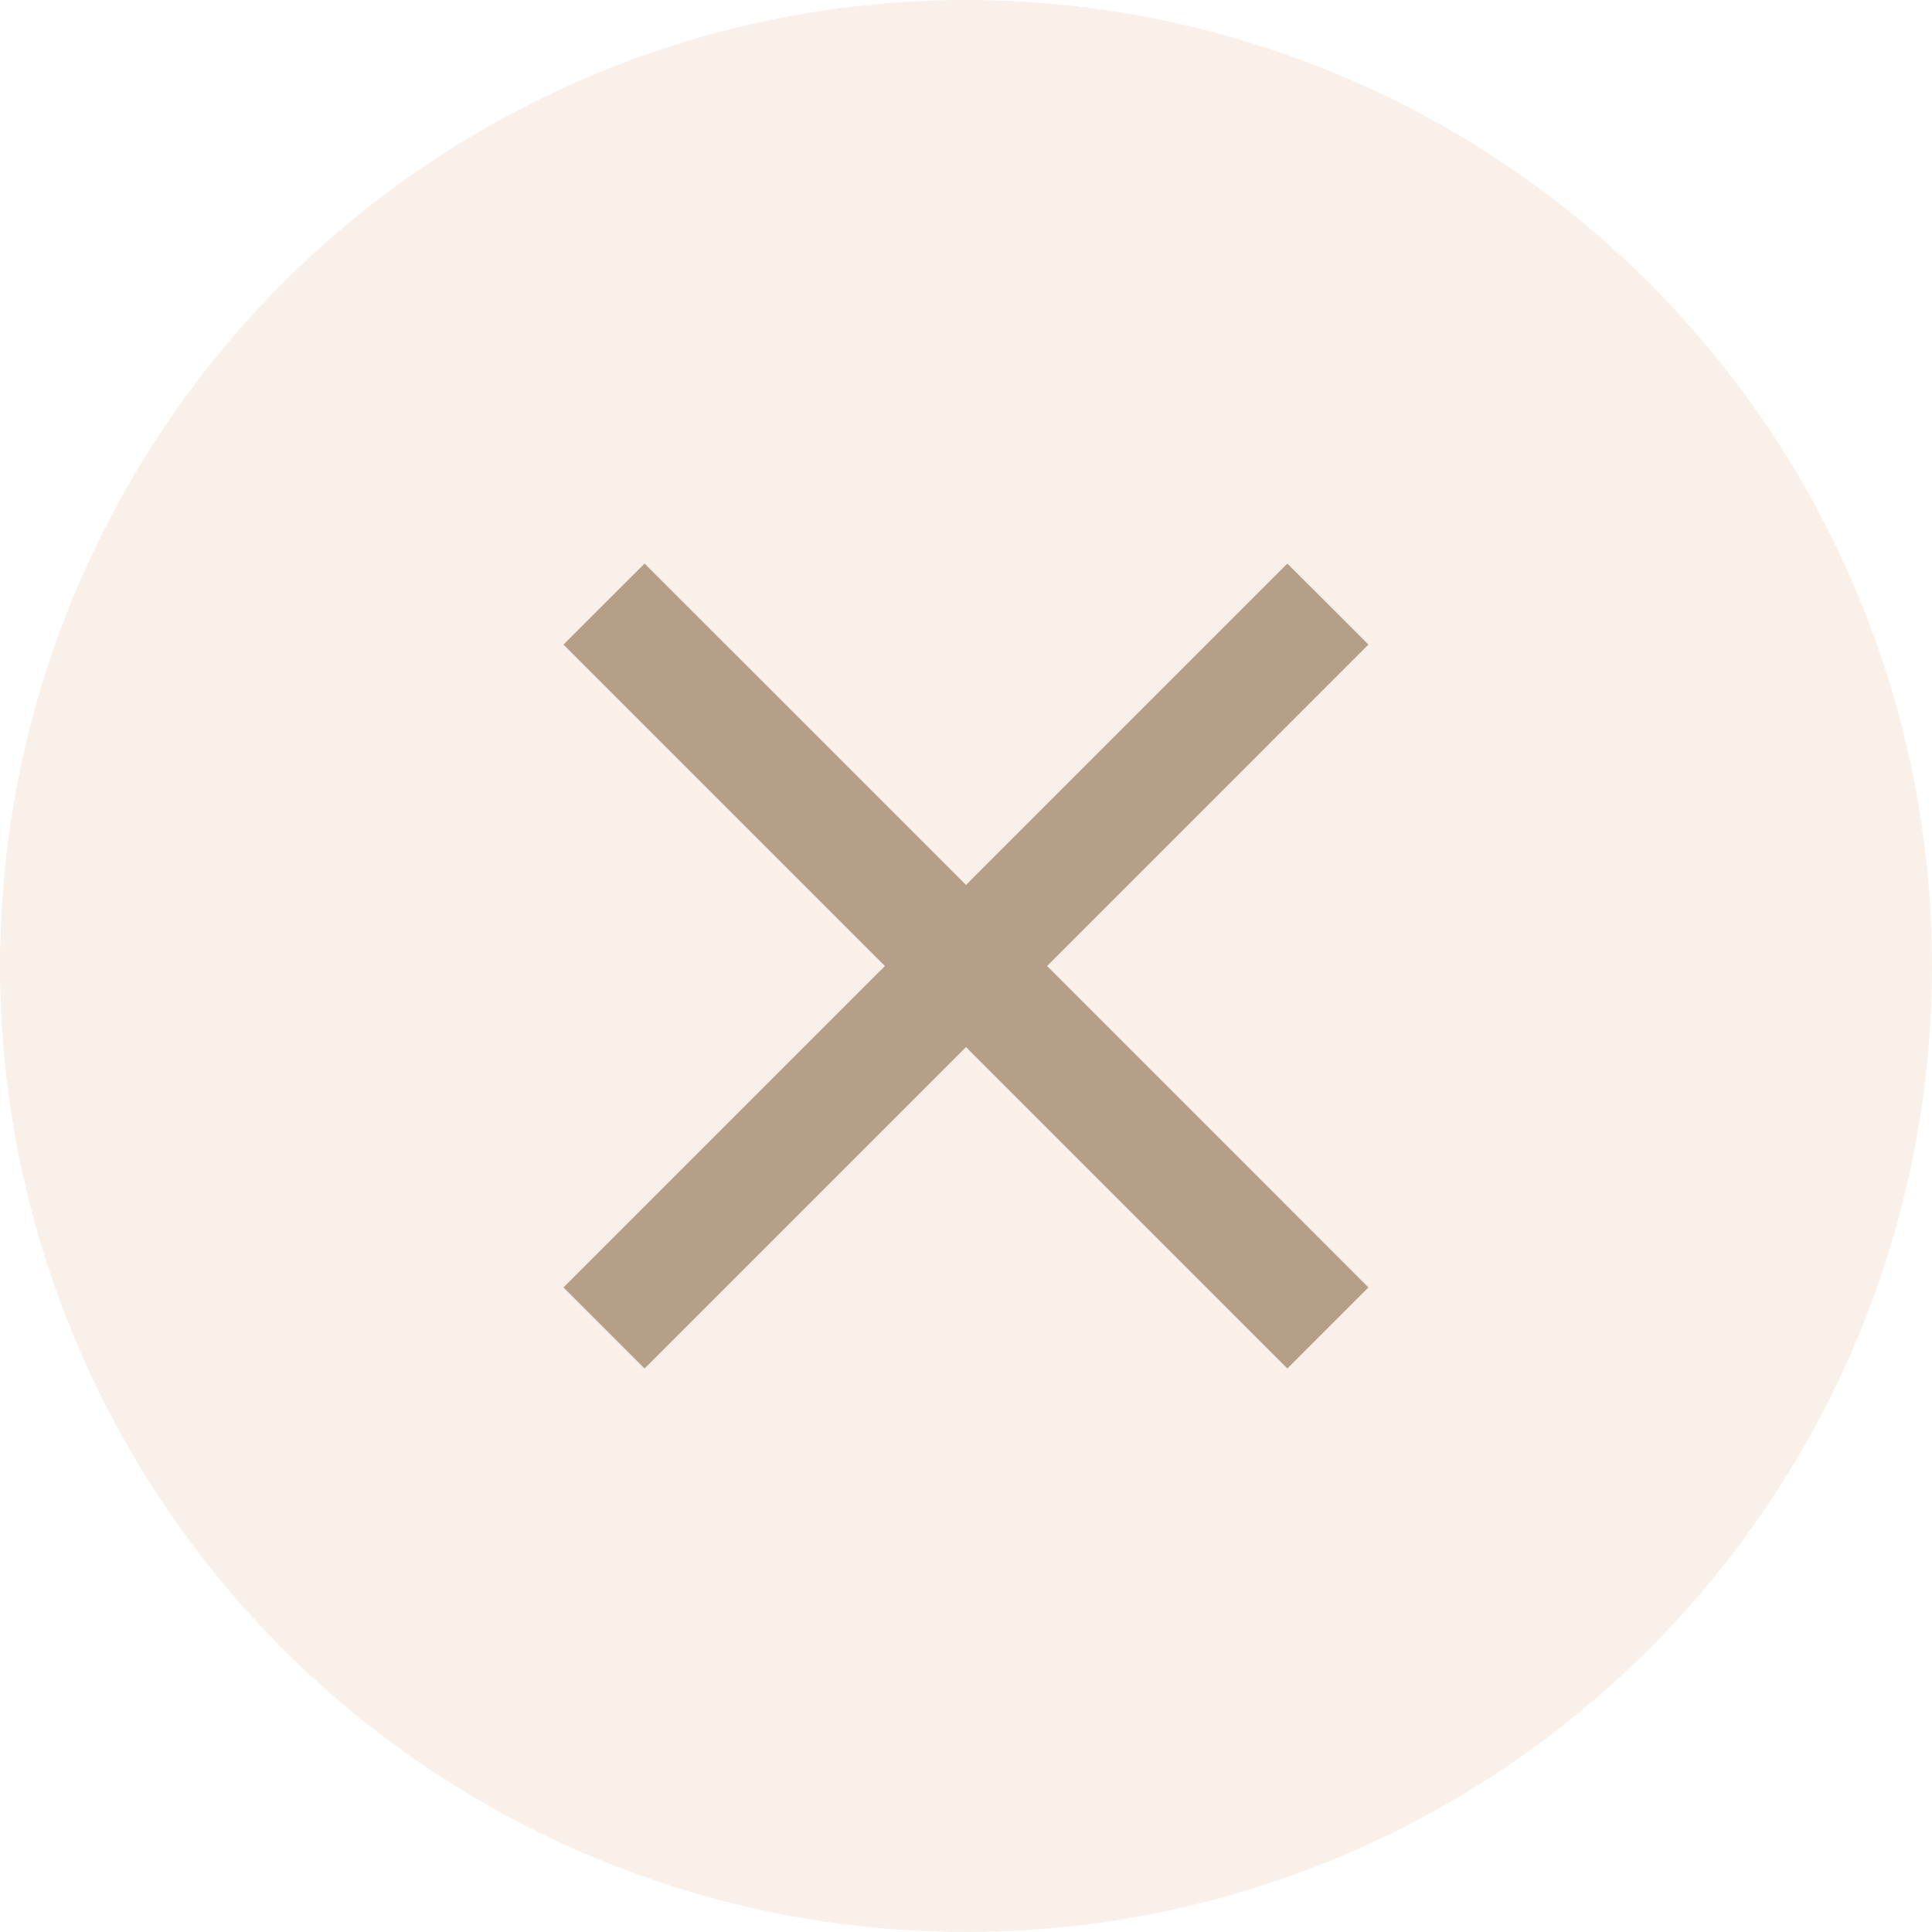 <svg width="32" height="32" viewBox="0 0 32 32" fill="none" xmlns="http://www.w3.org/2000/svg">
<g opacity="0.5">
<circle cx="16" cy="16" r="16" fill="#F2E2D3"/>
<path d="M22.666 10.676L21.323 9.334L16 14.657L10.676 9.334L9.333 10.676L14.657 16L9.333 21.324L10.676 22.667L16 17.343L21.323 22.667L22.666 21.324L17.343 16L22.666 10.676Z" fill="#6C3F13"/>
</g>
</svg>
